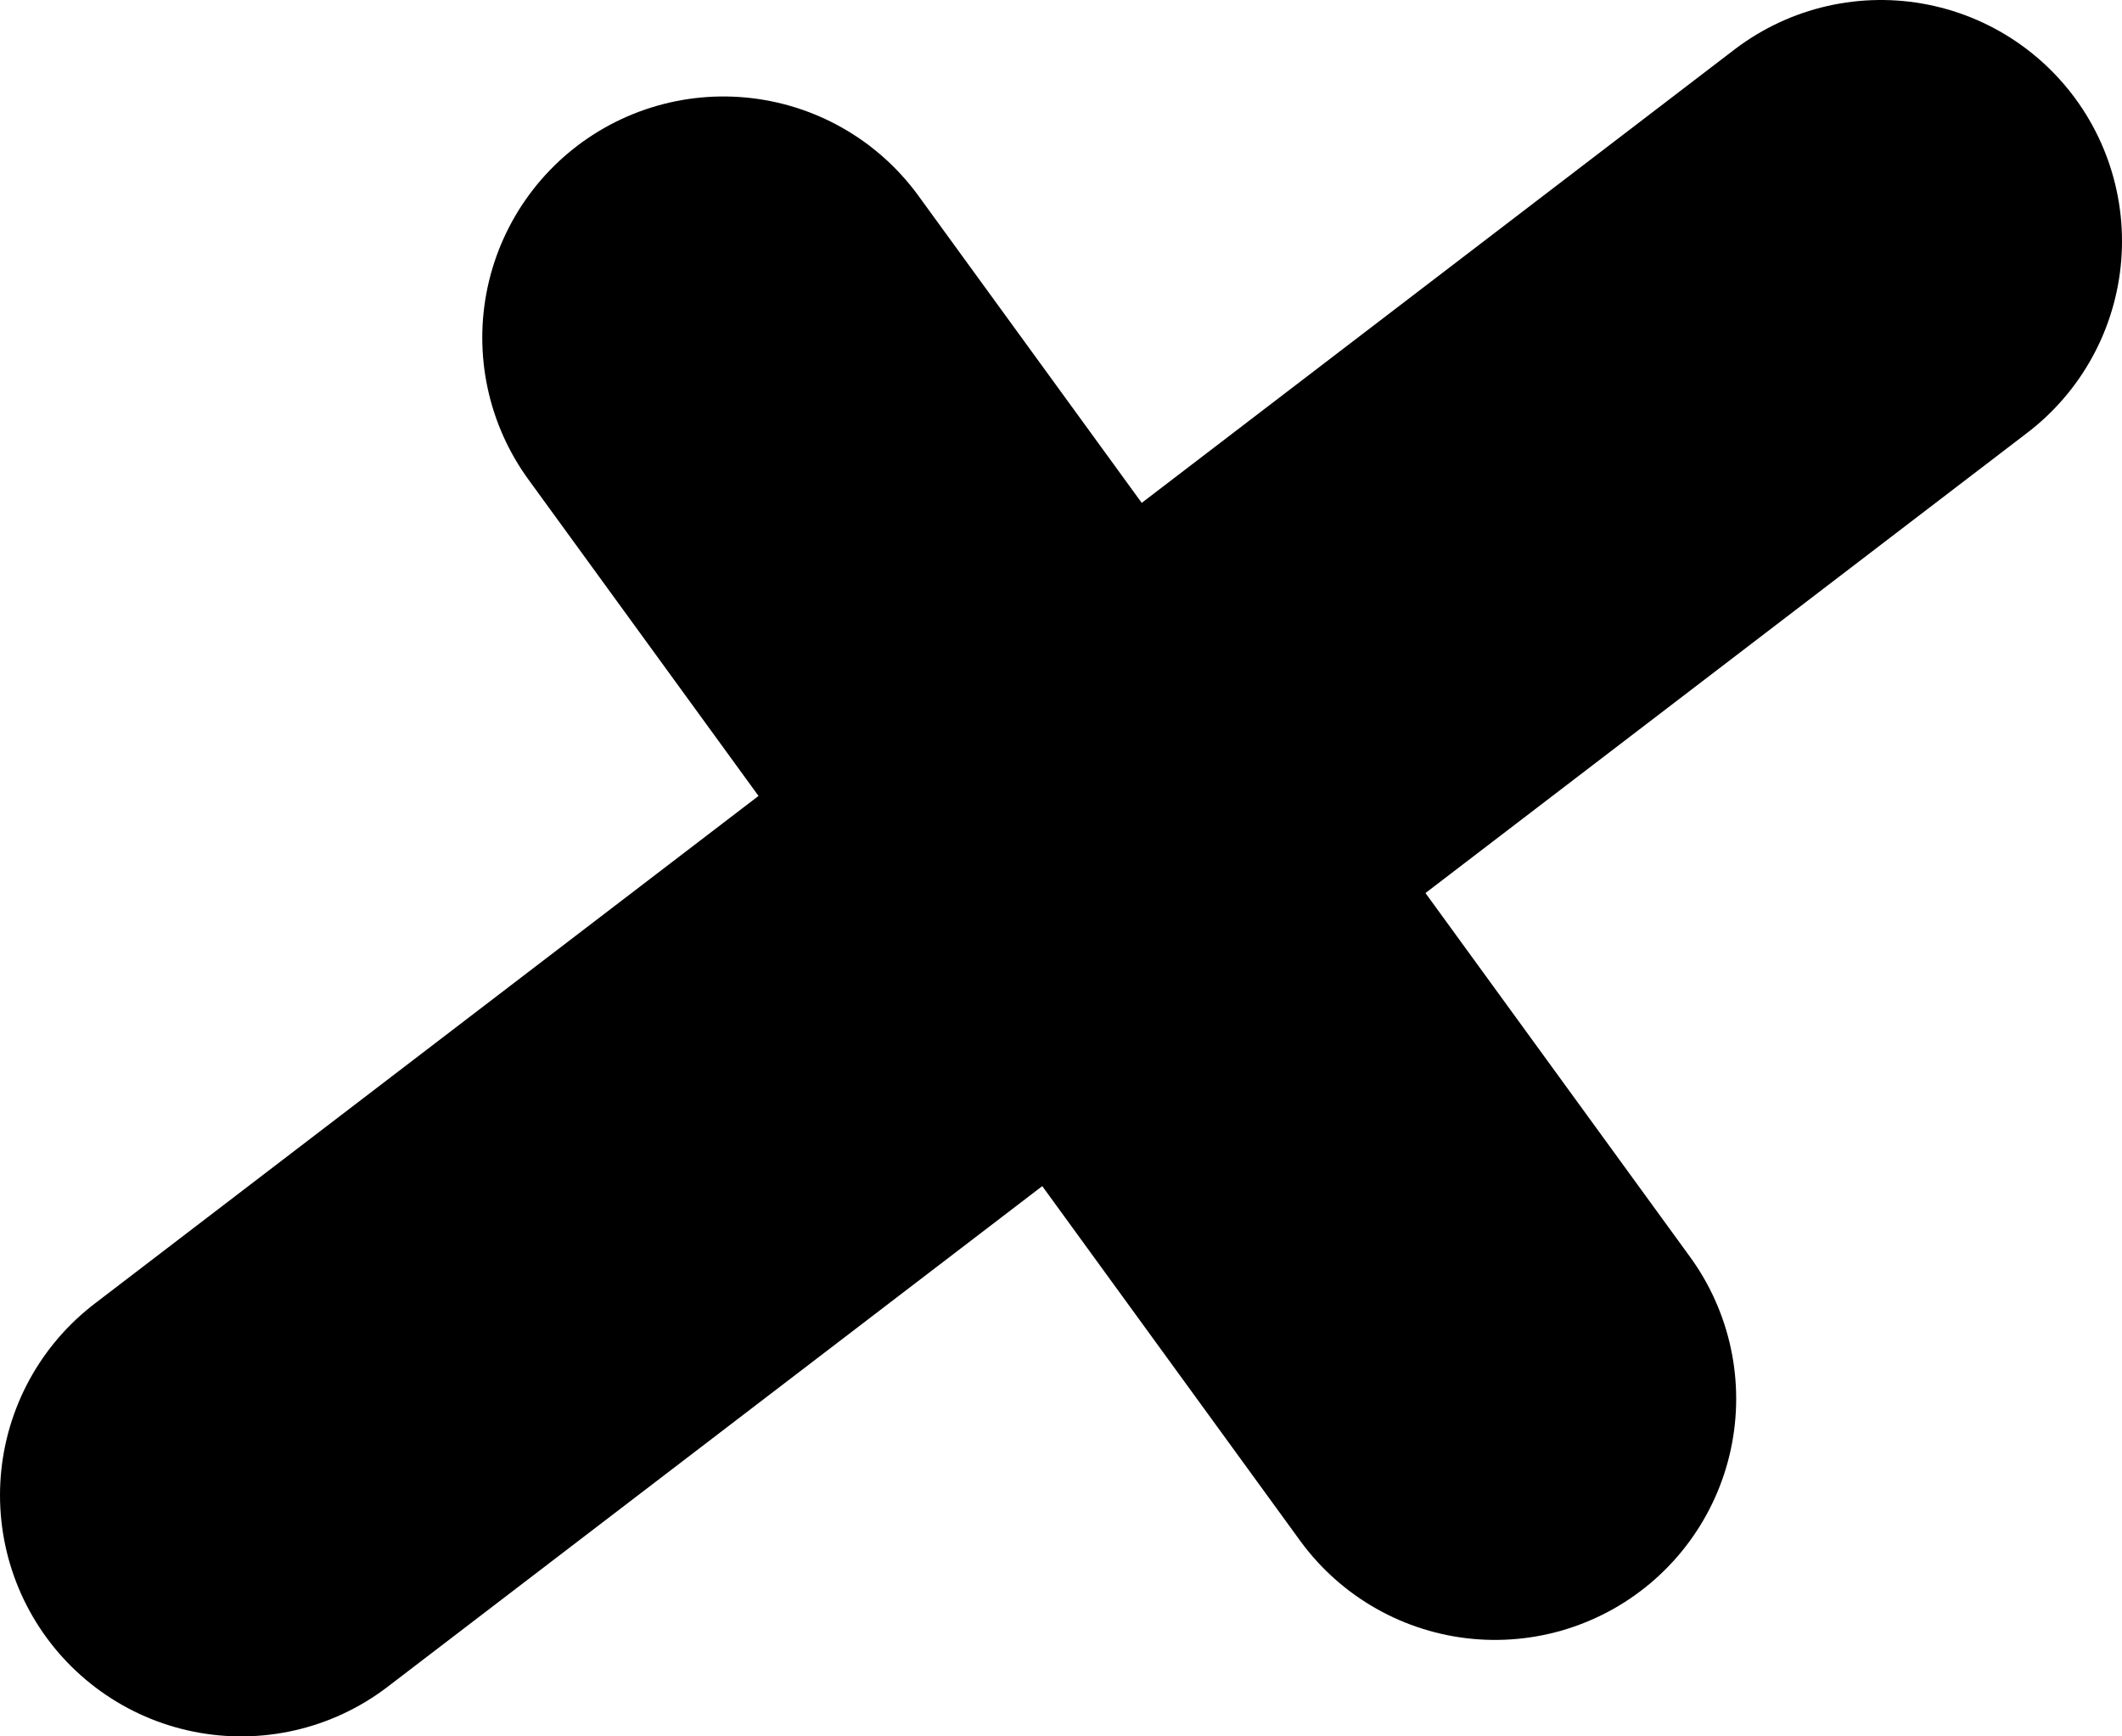 <svg version="1.1" xmlns="http://www.w3.org/2000/svg" xmlns:xlink="http://www.w3.org/1999/xlink" width="2.2" height="1.8" viewBox="0,0,2.2,1.8"><g transform="translate(-238.854,-179.168)"><g data-paper-data="{&quot;isPaintingLayer&quot;:true}" fill="none" fill-rule="nonzero" stroke="#000000" stroke-width="0.5" stroke-linecap="round" stroke-linejoin="miter" stroke-miterlimit="10" stroke-dasharray="" stroke-dashoffset="0" style="mix-blend-mode: normal"><path d="M239.604,179.518l0.8,1.1"/><path d="M240.804,179.418l-1.7,1.3"/></g></g></svg>
